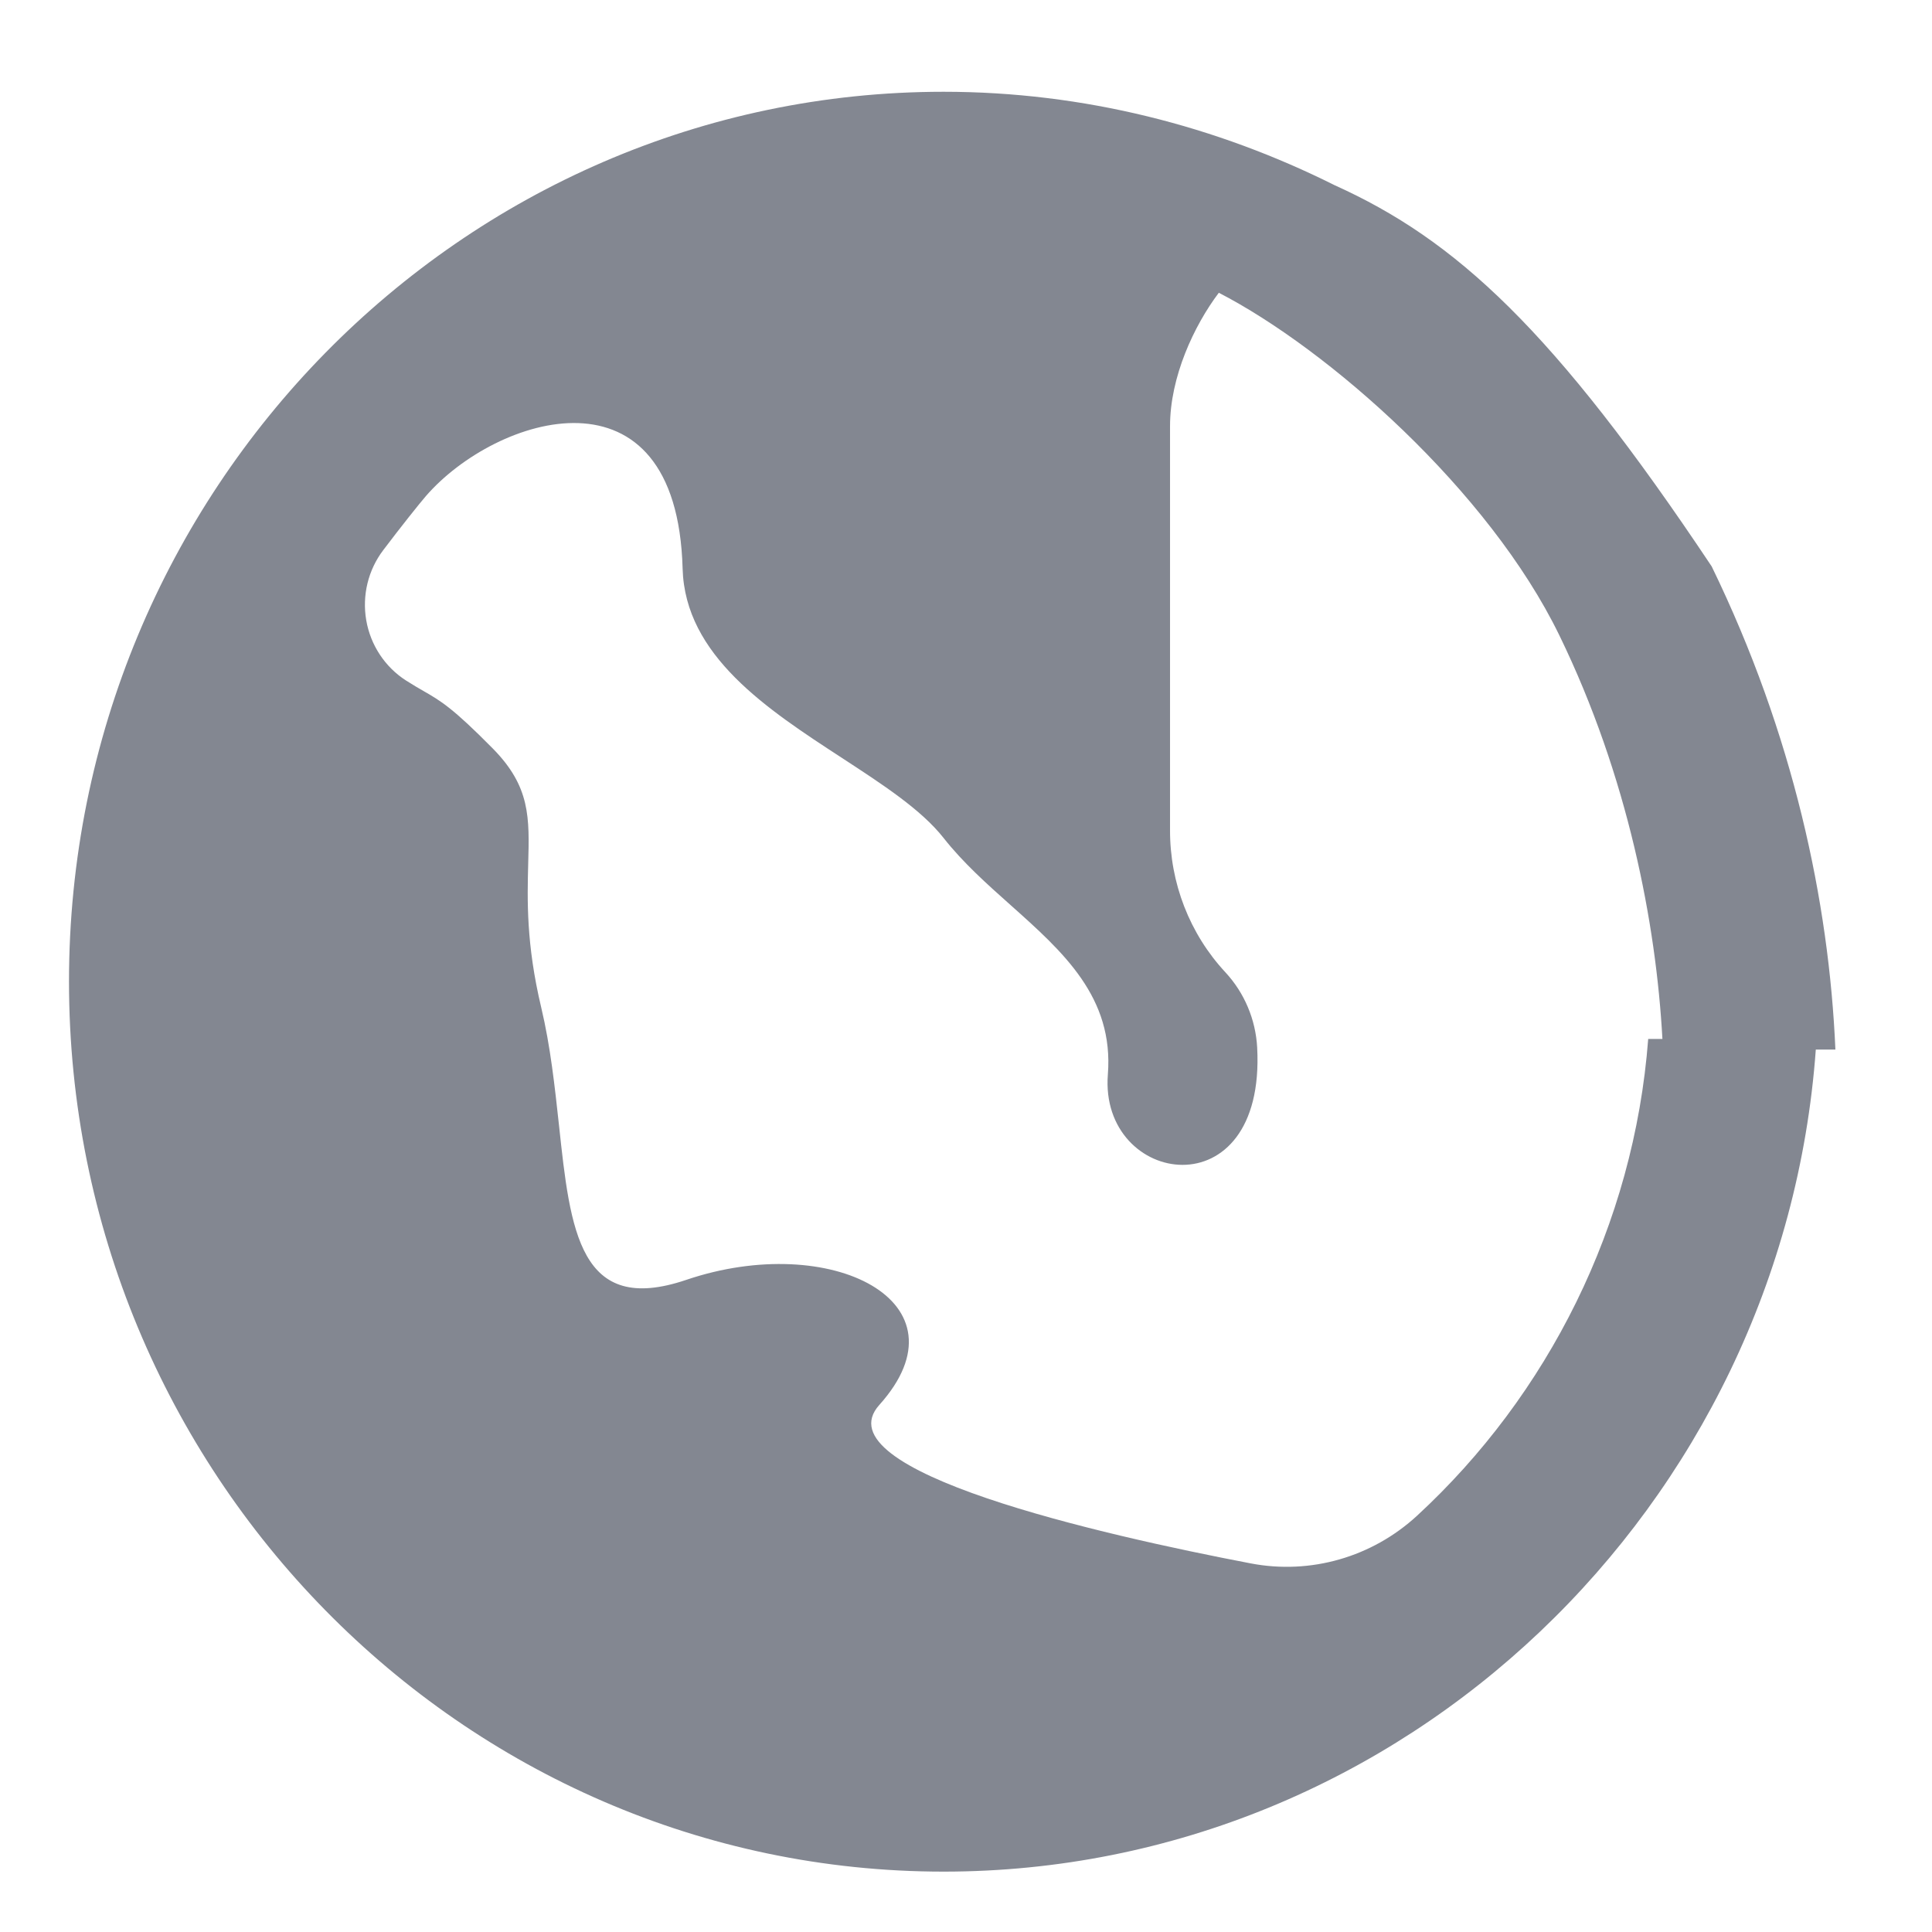 <svg width="28" height="28" viewBox="0 0 28 28" fill="none" xmlns="http://www.w3.org/2000/svg">
<path fill-rule="evenodd" clip-rule="evenodd" d="M18.127 22.658C18.993 22.824 19.885 22.568 20.538 21.966C22.43 20.221 23.681 17.76 23.887 15.057H24.093C24.002 13.389 23.594 11.253 22.6 9.209C21.579 7.108 19.244 5.057 17.664 4.243C17.304 4.72 16.957 5.463 16.957 6.176V12.027C16.954 12.795 17.241 13.534 17.76 14.092C18.035 14.389 18.198 14.775 18.22 15.182V15.184C18.347 17.578 15.929 17.189 16.056 15.572C16.144 14.454 15.411 13.799 14.646 13.117C14.305 12.813 13.957 12.503 13.674 12.143C13.351 11.733 12.793 11.37 12.203 10.985C11.119 10.279 9.928 9.503 9.893 8.241C9.809 5.188 7.186 6.02 6.172 7.19C6.078 7.299 5.811 7.633 5.555 7.972C5.335 8.261 5.246 8.63 5.308 8.99C5.37 9.349 5.579 9.666 5.882 9.861C5.984 9.926 6.065 9.973 6.14 10.016C6.385 10.157 6.559 10.257 7.144 10.85C7.686 11.401 7.674 11.847 7.655 12.522C7.642 13.035 7.624 13.679 7.844 14.602C7.978 15.165 8.041 15.755 8.101 16.305C8.266 17.842 8.398 19.073 9.945 18.549C12.045 17.837 14.081 18.872 12.744 20.361C11.882 21.32 15.969 22.245 18.127 22.658ZM19.342 2.684C21.094 3.474 22.515 4.771 24.807 8.209C25.991 10.643 26.507 13.066 26.6 15.211H26.316C25.836 21.824 20.35 27.125 13.675 27.125C6.685 27.125 1 21.328 1 14.225C1 7.119 6.685 1.331 13.675 1.33C15.711 1.33 17.636 1.831 19.342 2.684Z" fill="#838791"/>
</svg>
